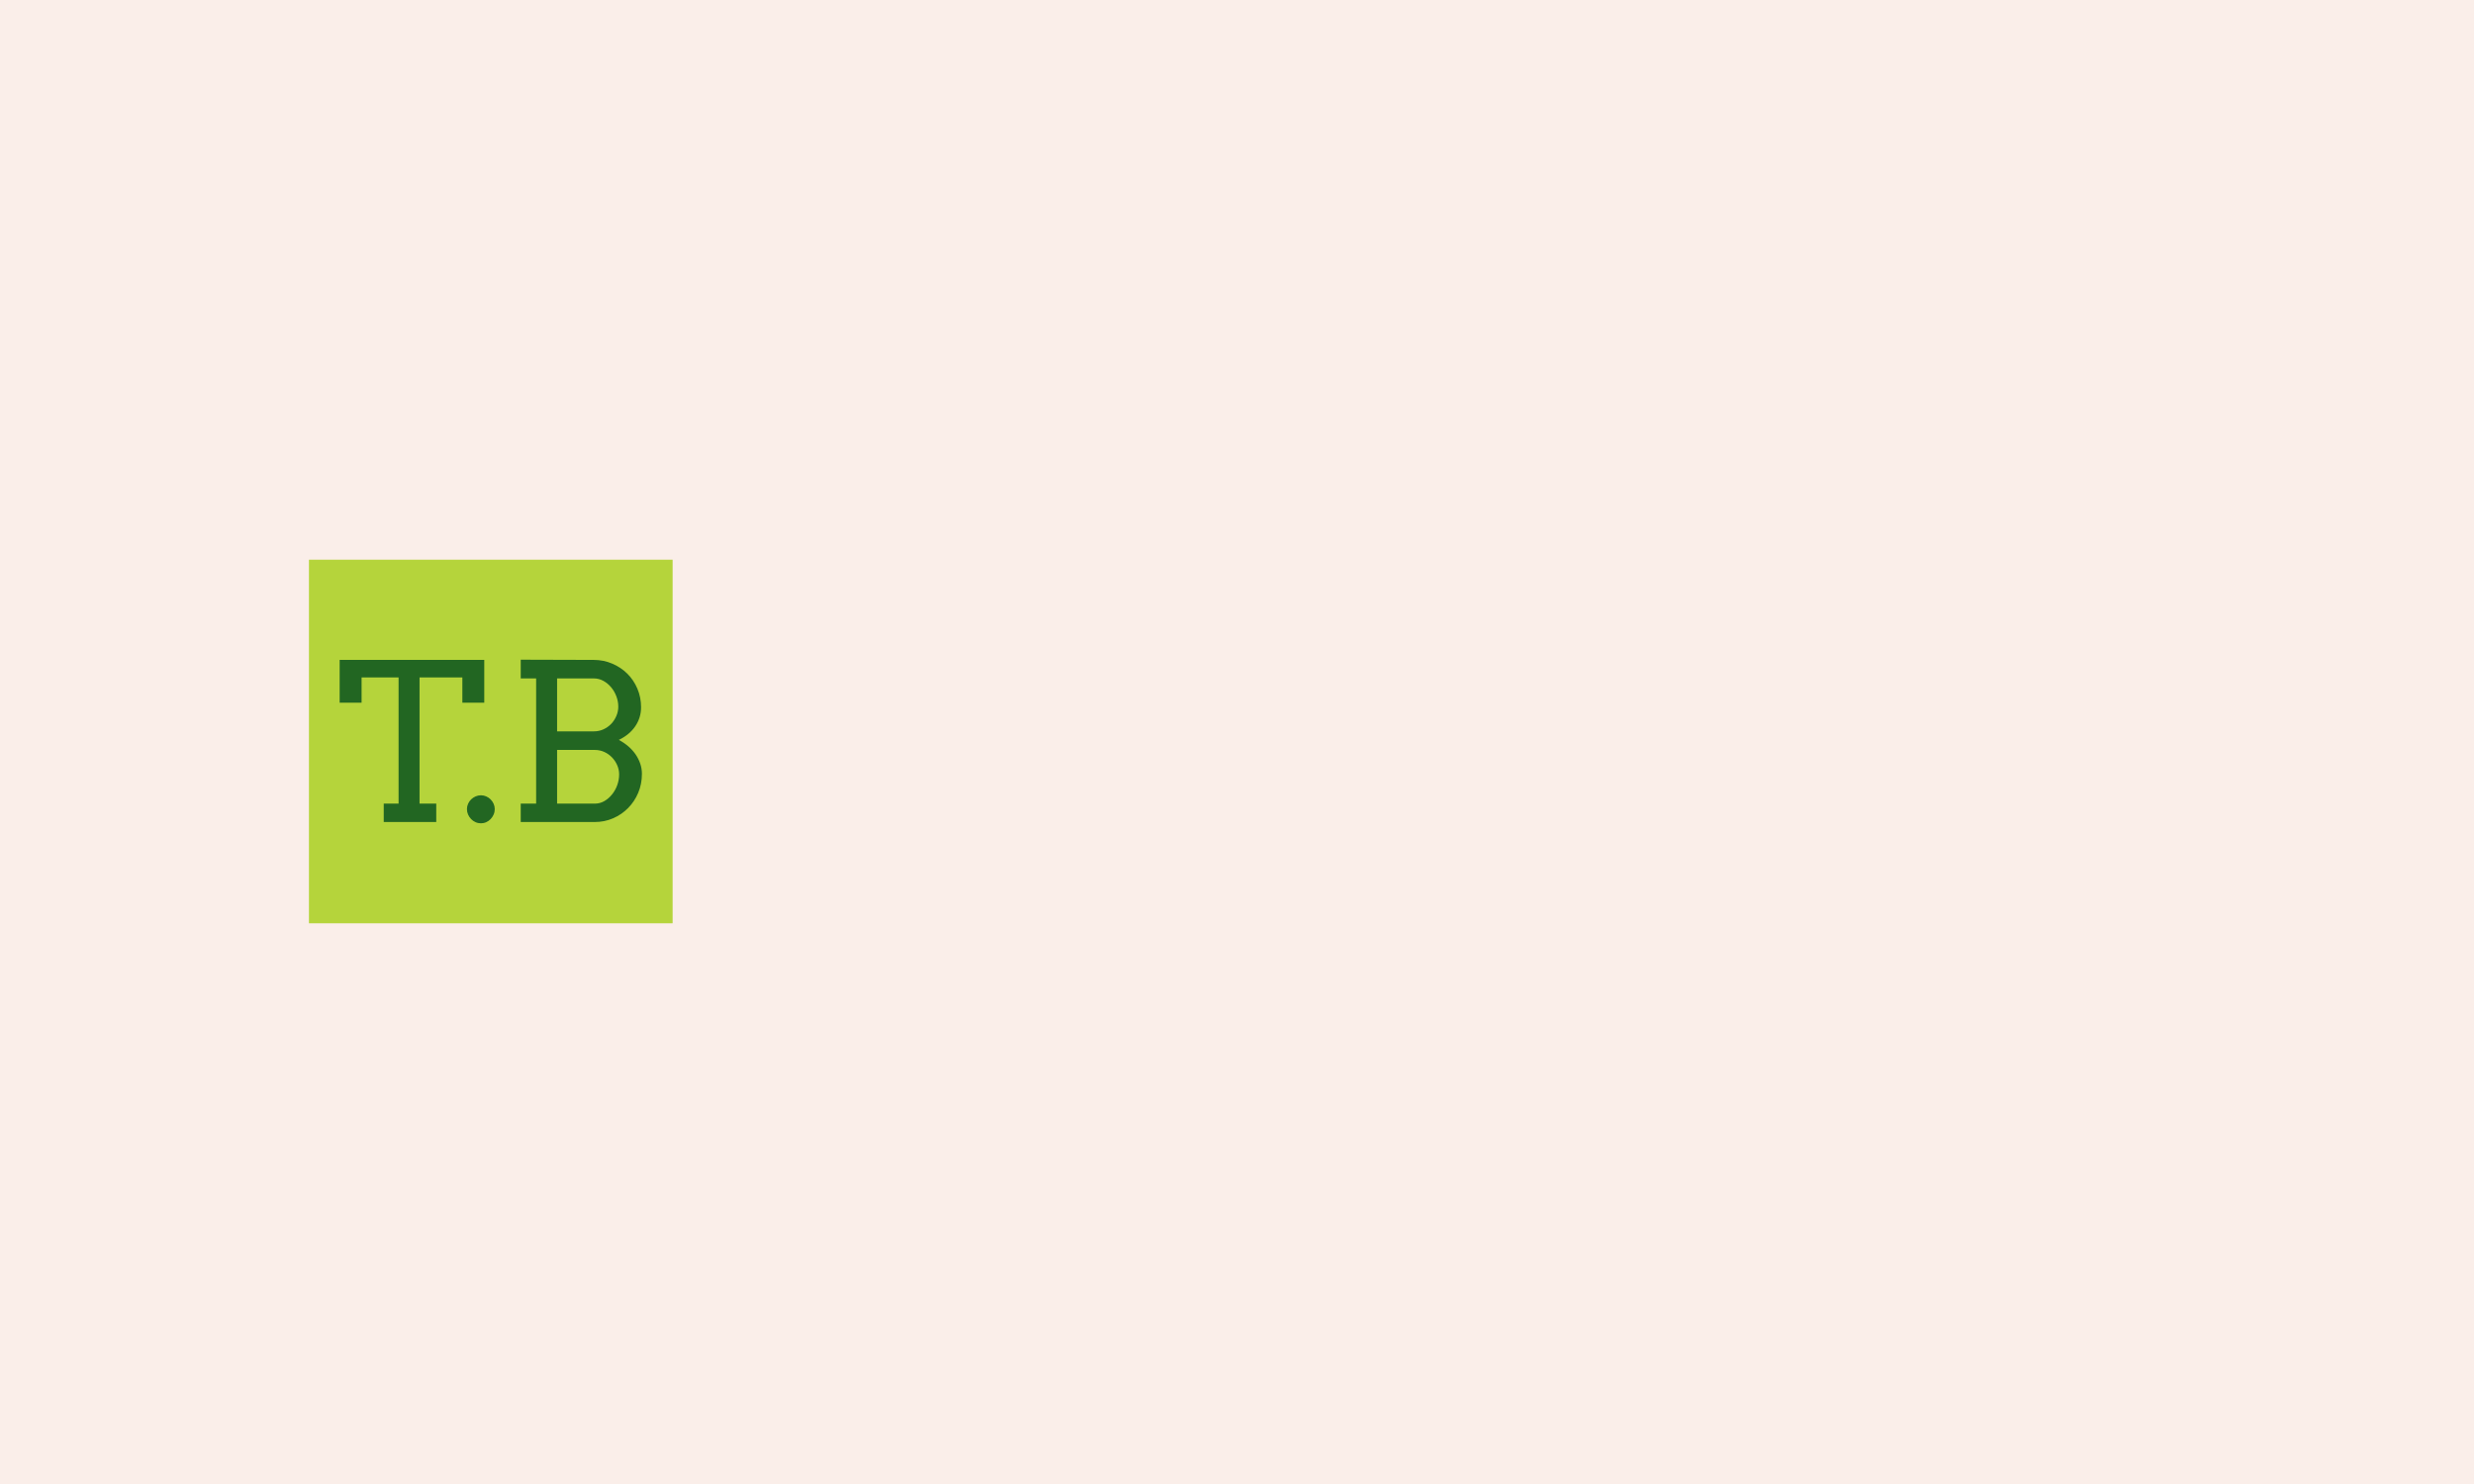 <svg xmlns="http://www.w3.org/2000/svg" version="1.1" xmlns:xlink="http://www.w3.org/1999/xlink" xmlns:svgjs="http://svgjs.dev/svgjs" width="100%" height="100%" viewBox="0 0 1000 600"><rect width="1000" height="600" x="0" y="0" fill="#faeee9"/><g><rect width="333.333" height="333.333" y="305.392" fill="#b5d43b" transform="matrix(0.441,0,0,0.441,0,91.619)" x="283.17"/><path d="M351.719 545.887L351.719 529.016L365.327 529.016L365.327 413.344L331.417 413.344L331.417 436.49L311.311 436.49L311.311 397.254L443.855 397.254L443.855 436.49L423.777 436.49L423.777 413.344L384.541 413.344L384.541 529.016L399.85 529.016L399.85 545.887L351.719 545.887ZM427.987 534.036L427.987 534.036Q427.987 531.47 429.019 529.184Q430.051 526.869 431.808 525.14Q433.565 523.439 435.879 522.407Q438.166 521.375 440.815 521.375L440.815 521.375Q443.381 521.375 445.667 522.407Q447.982 523.439 449.683 525.14Q451.412 526.869 452.444 529.184Q453.475 531.47 453.475 534.036L453.475 534.036Q453.475 536.685 452.444 539.027Q451.412 541.37 449.683 543.182Q447.982 544.995 445.667 546.027Q443.381 547.059 440.815 547.059L440.815 547.059Q438.166 547.059 435.879 546.027Q433.565 544.995 431.808 543.182Q430.051 541.37 429.019 539.027Q427.987 536.685 427.987 534.036ZM477.29 545.887L477.29 529.016L491.401 529.016L491.401 414.236L477.29 414.236L477.29 397.059L544.161 397.254Q553.169 397.254 561.116 400.656Q569.064 404.03 574.948 409.858Q580.832 415.687 584.206 423.634Q587.58 431.582 587.58 440.701L587.58 440.701Q587.58 450.21 582.282 458.046Q576.984 465.882 567.196 470.595L567.196 470.595Q571.992 473.132 575.924 476.534Q579.828 479.909 582.589 483.924Q585.322 487.94 586.855 492.457Q588.361 496.975 588.361 501.66L588.361 501.66Q588.361 510.974 584.987 519.033Q581.613 527.064 575.729 533.032Q569.845 539.027 561.953 542.457Q554.061 545.887 545.026 545.887L545.026 545.887L477.29 545.887ZM545.221 479.797L510.614 479.797L510.614 529.016L545.221 529.016Q549.934 529.016 553.95 526.674Q557.965 524.331 561.005 520.539Q564.044 516.774 565.773 511.978Q567.474 507.153 567.474 502.162L567.474 502.162Q567.474 497.839 565.718 493.824Q563.961 489.808 560.977 486.685Q557.965 483.534 553.922 481.665Q549.85 479.797 545.221 479.797L545.221 479.797ZM544.357 414.236L510.614 414.236L510.614 462.759L544.357 462.759Q549.069 462.759 553.113 460.89Q557.184 459.022 560.196 455.899Q563.18 452.747 564.937 448.62Q566.694 444.521 566.694 440.115L566.694 440.115Q566.694 435.291 564.937 430.634Q563.18 425.977 560.14 422.351Q557.101 418.726 553.029 416.467Q548.958 414.236 544.357 414.236L544.357 414.236Z " fill="#26225" transform="matrix(0.441,0,0,0.441,0,91.619)"/><path d="M699.836 547.059Q699.836 547.059 699.836 547.059ZM745.33 547.059Q745.33 547.059 745.33 547.059ZM790.824 547.059Q790.824 547.059 790.824 547.059ZM836.318 547.059Q836.318 547.059 836.318 547.059ZM881.812 547.059Q881.812 547.059 881.812 547.059ZM927.306 547.059Q927.306 547.059 927.306 547.059ZM972.8 547.059Q972.8 547.059 972.8 547.059ZM1018.294 547.059Q1018.294 547.059 1018.294 547.059ZM1063.788 547.059Q1063.788 547.059 1063.788 547.059ZM1109.282 547.059Q1109.282 547.059 1109.282 547.059ZM1154.776 547.059Q1154.776 547.059 1154.776 547.059ZM1200.27 547.059Q1200.27 547.059 1200.27 547.059ZM1245.764 547.059Q1245.764 547.059 1245.764 547.059ZM1291.257 547.059Q1291.257 547.059 1291.257 547.059ZM1336.751 547.059Q1336.751 547.059 1336.751 547.059ZM1382.245 547.059Q1382.245 547.059 1382.245 547.059ZM1427.739 547.059Q1427.739 547.059 1427.739 547.059ZM1473.233 547.059Q1473.233 547.059 1473.233 547.059ZM1518.727 547.059Q1518.727 547.059 1518.727 547.059ZM1564.221 547.059Q1564.221 547.059 1564.221 547.059ZM1609.715 547.059Q1609.715 547.059 1609.715 547.059ZM1655.209 547.059Q1655.209 547.059 1655.209 547.059ZM1700.703 547.059Q1700.703 547.059 1700.703 547.059ZM1746.197 547.059Q1746.197 547.059 1746.197 547.059ZM1791.691 547.059Q1791.691 547.059 1791.691 547.059ZM1837.185 547.059Q1837.185 547.059 1837.185 547.059ZM1882.679 547.059Q1882.679 547.059 1882.679 547.059ZM1982.188 427.446L1967.485 427.446L1938.34 398.792L1938.34 397.059L1963.499 397.059L1982.188 427.446Z " fill="#faeee9" transform="matrix(0.441,0,0,0.441,0,91.619)"/></g></svg>